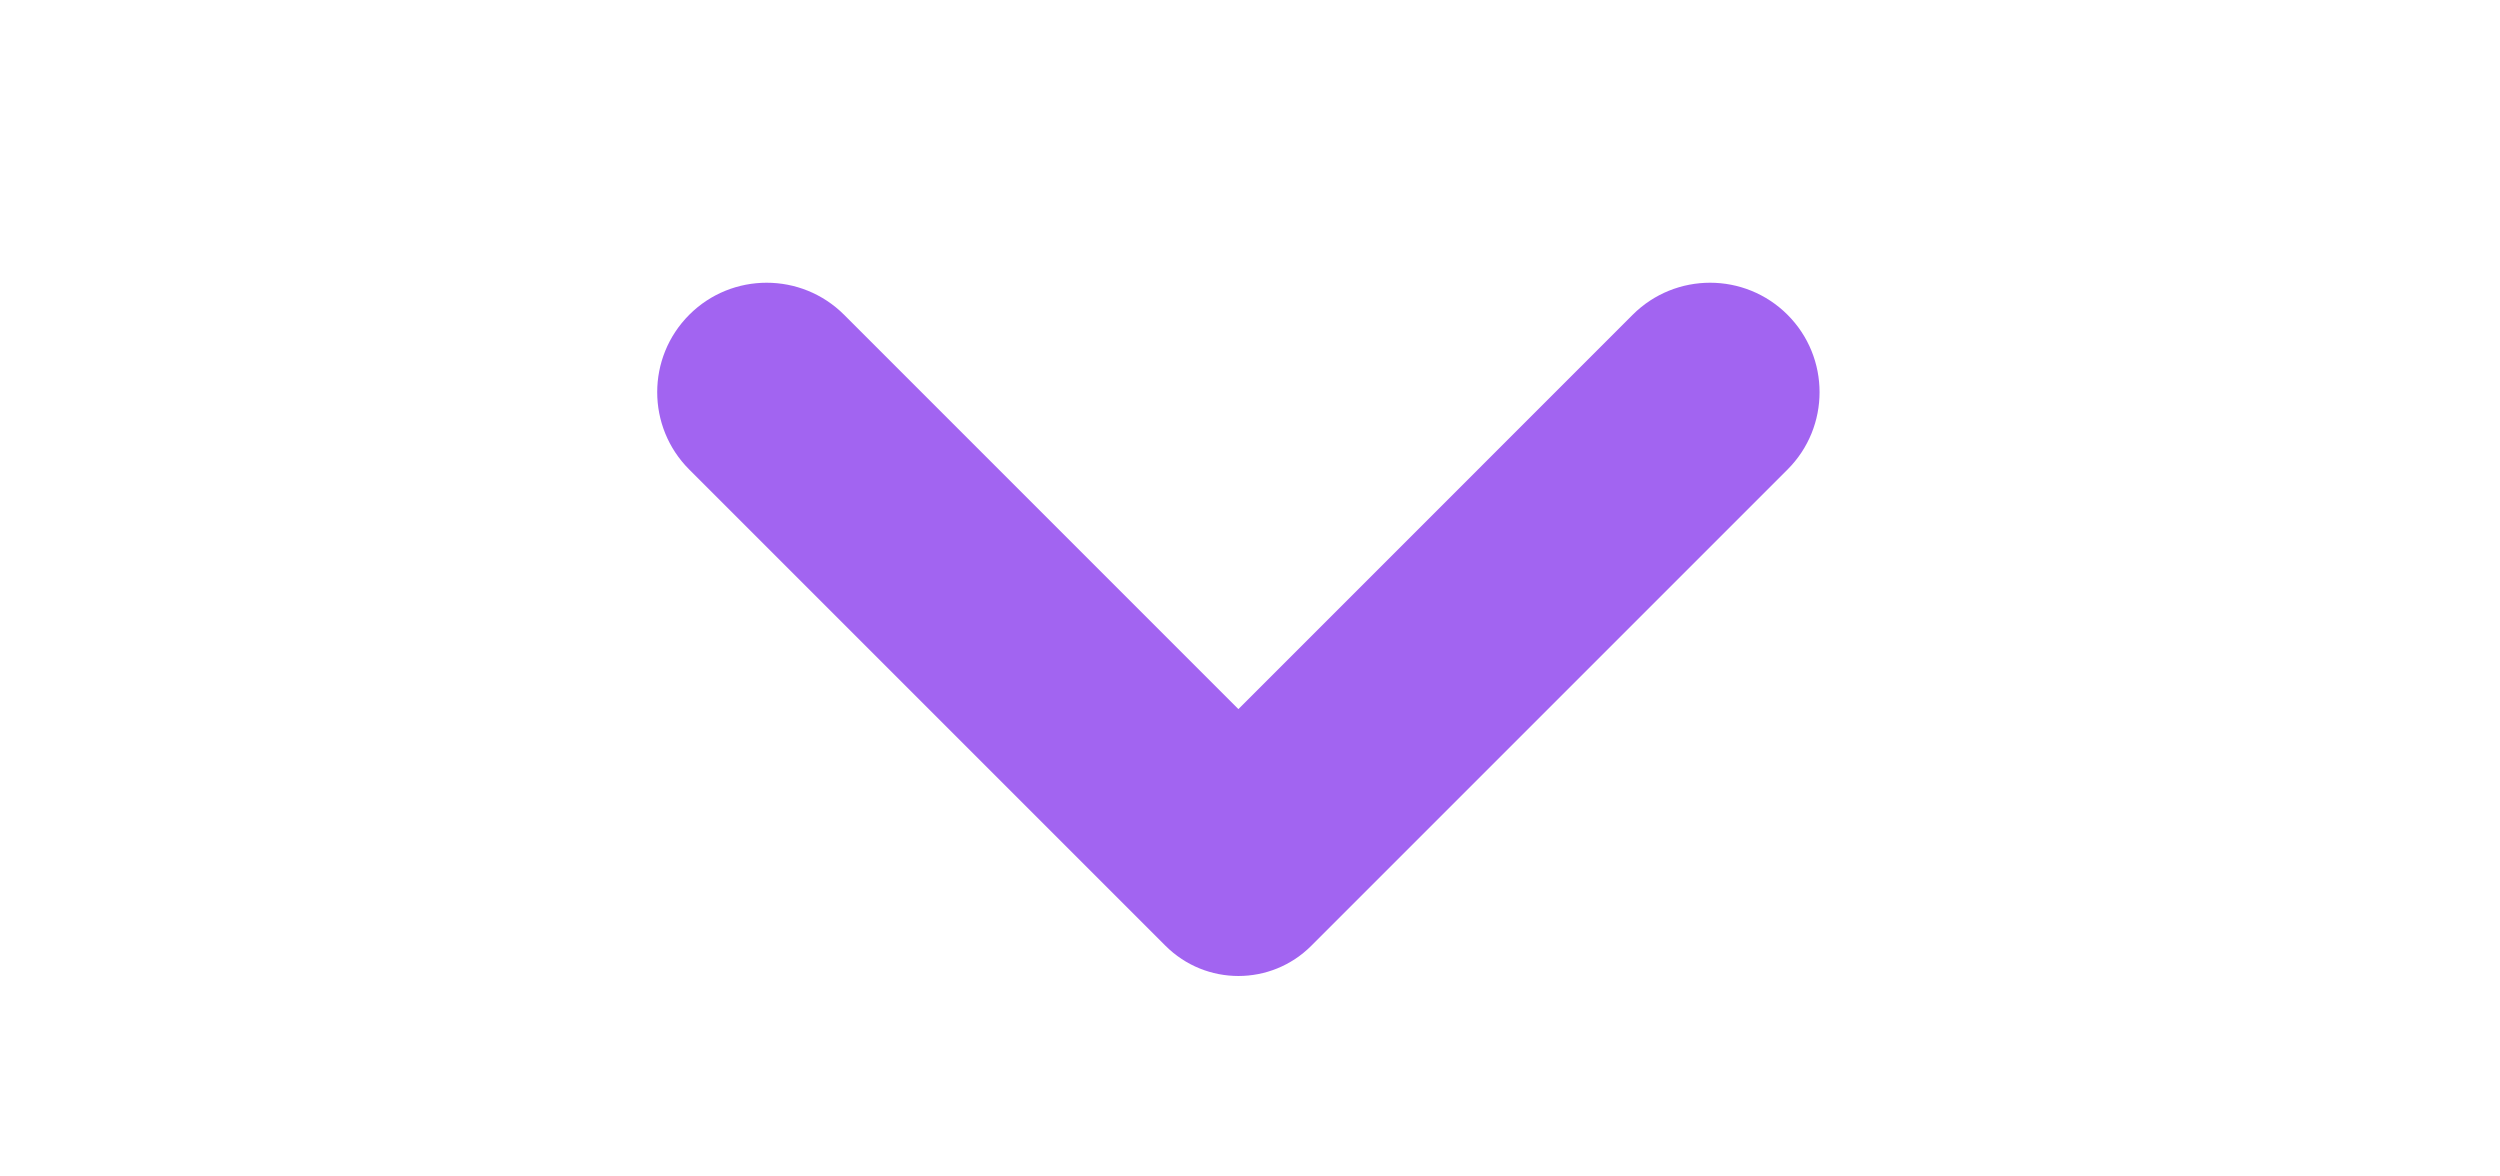 <svg width="51" height="24" viewBox="0 0 51 24" fill="none" xmlns="http://www.w3.org/2000/svg">
<path d="M25.263 14.466L17.219 6.421C16.347 5.55 14.932 5.55 14.061 6.421C13.189 7.293 13.189 8.708 14.061 9.579L23.775 19.293C24.598 20.116 25.93 20.116 26.751 19.293L36.465 9.579C37.337 8.708 37.337 7.293 36.465 6.421C35.593 5.55 34.179 5.55 33.307 6.421L25.263 14.466Z" fill="#A264F1"/>
</svg>
